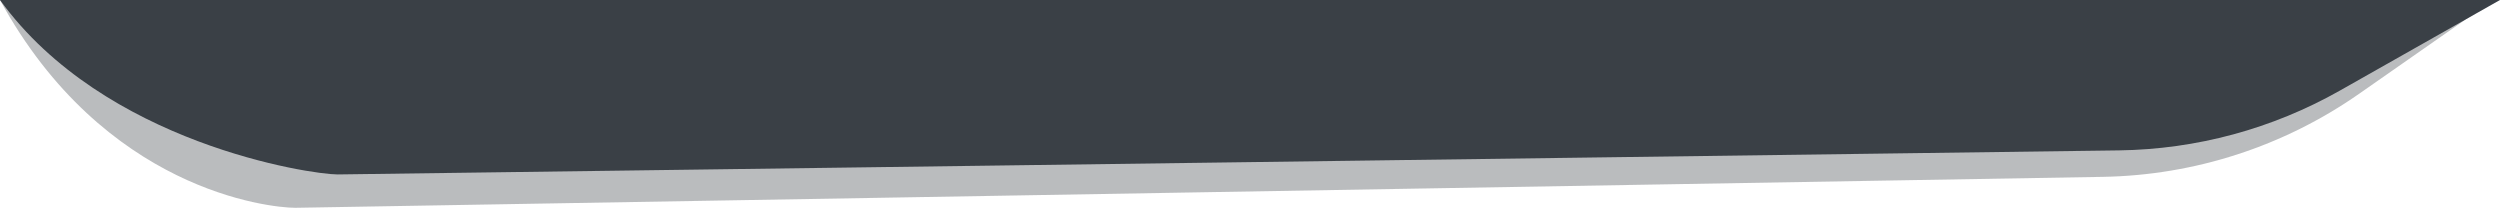 <svg width="385" height="32" viewBox="0 0 385 32" fill="none" xmlns="http://www.w3.org/2000/svg">
<path d="M52 26.864C47.828 26.864 16.021 22.123 0 -0H385L360.324 13.961C349.942 19.835 338.248 22.998 326.321 23.159L52 26.864Z" fill="#3A4047"/>
<path d="M45.5 32C41.339 32 15.979 29.235 0 -0H384L363.26 14.472C351.683 22.55 337.961 26.993 323.847 27.235L45.5 32Z" fill="#3A4047" fill-opacity="0.35"/>
</svg>
